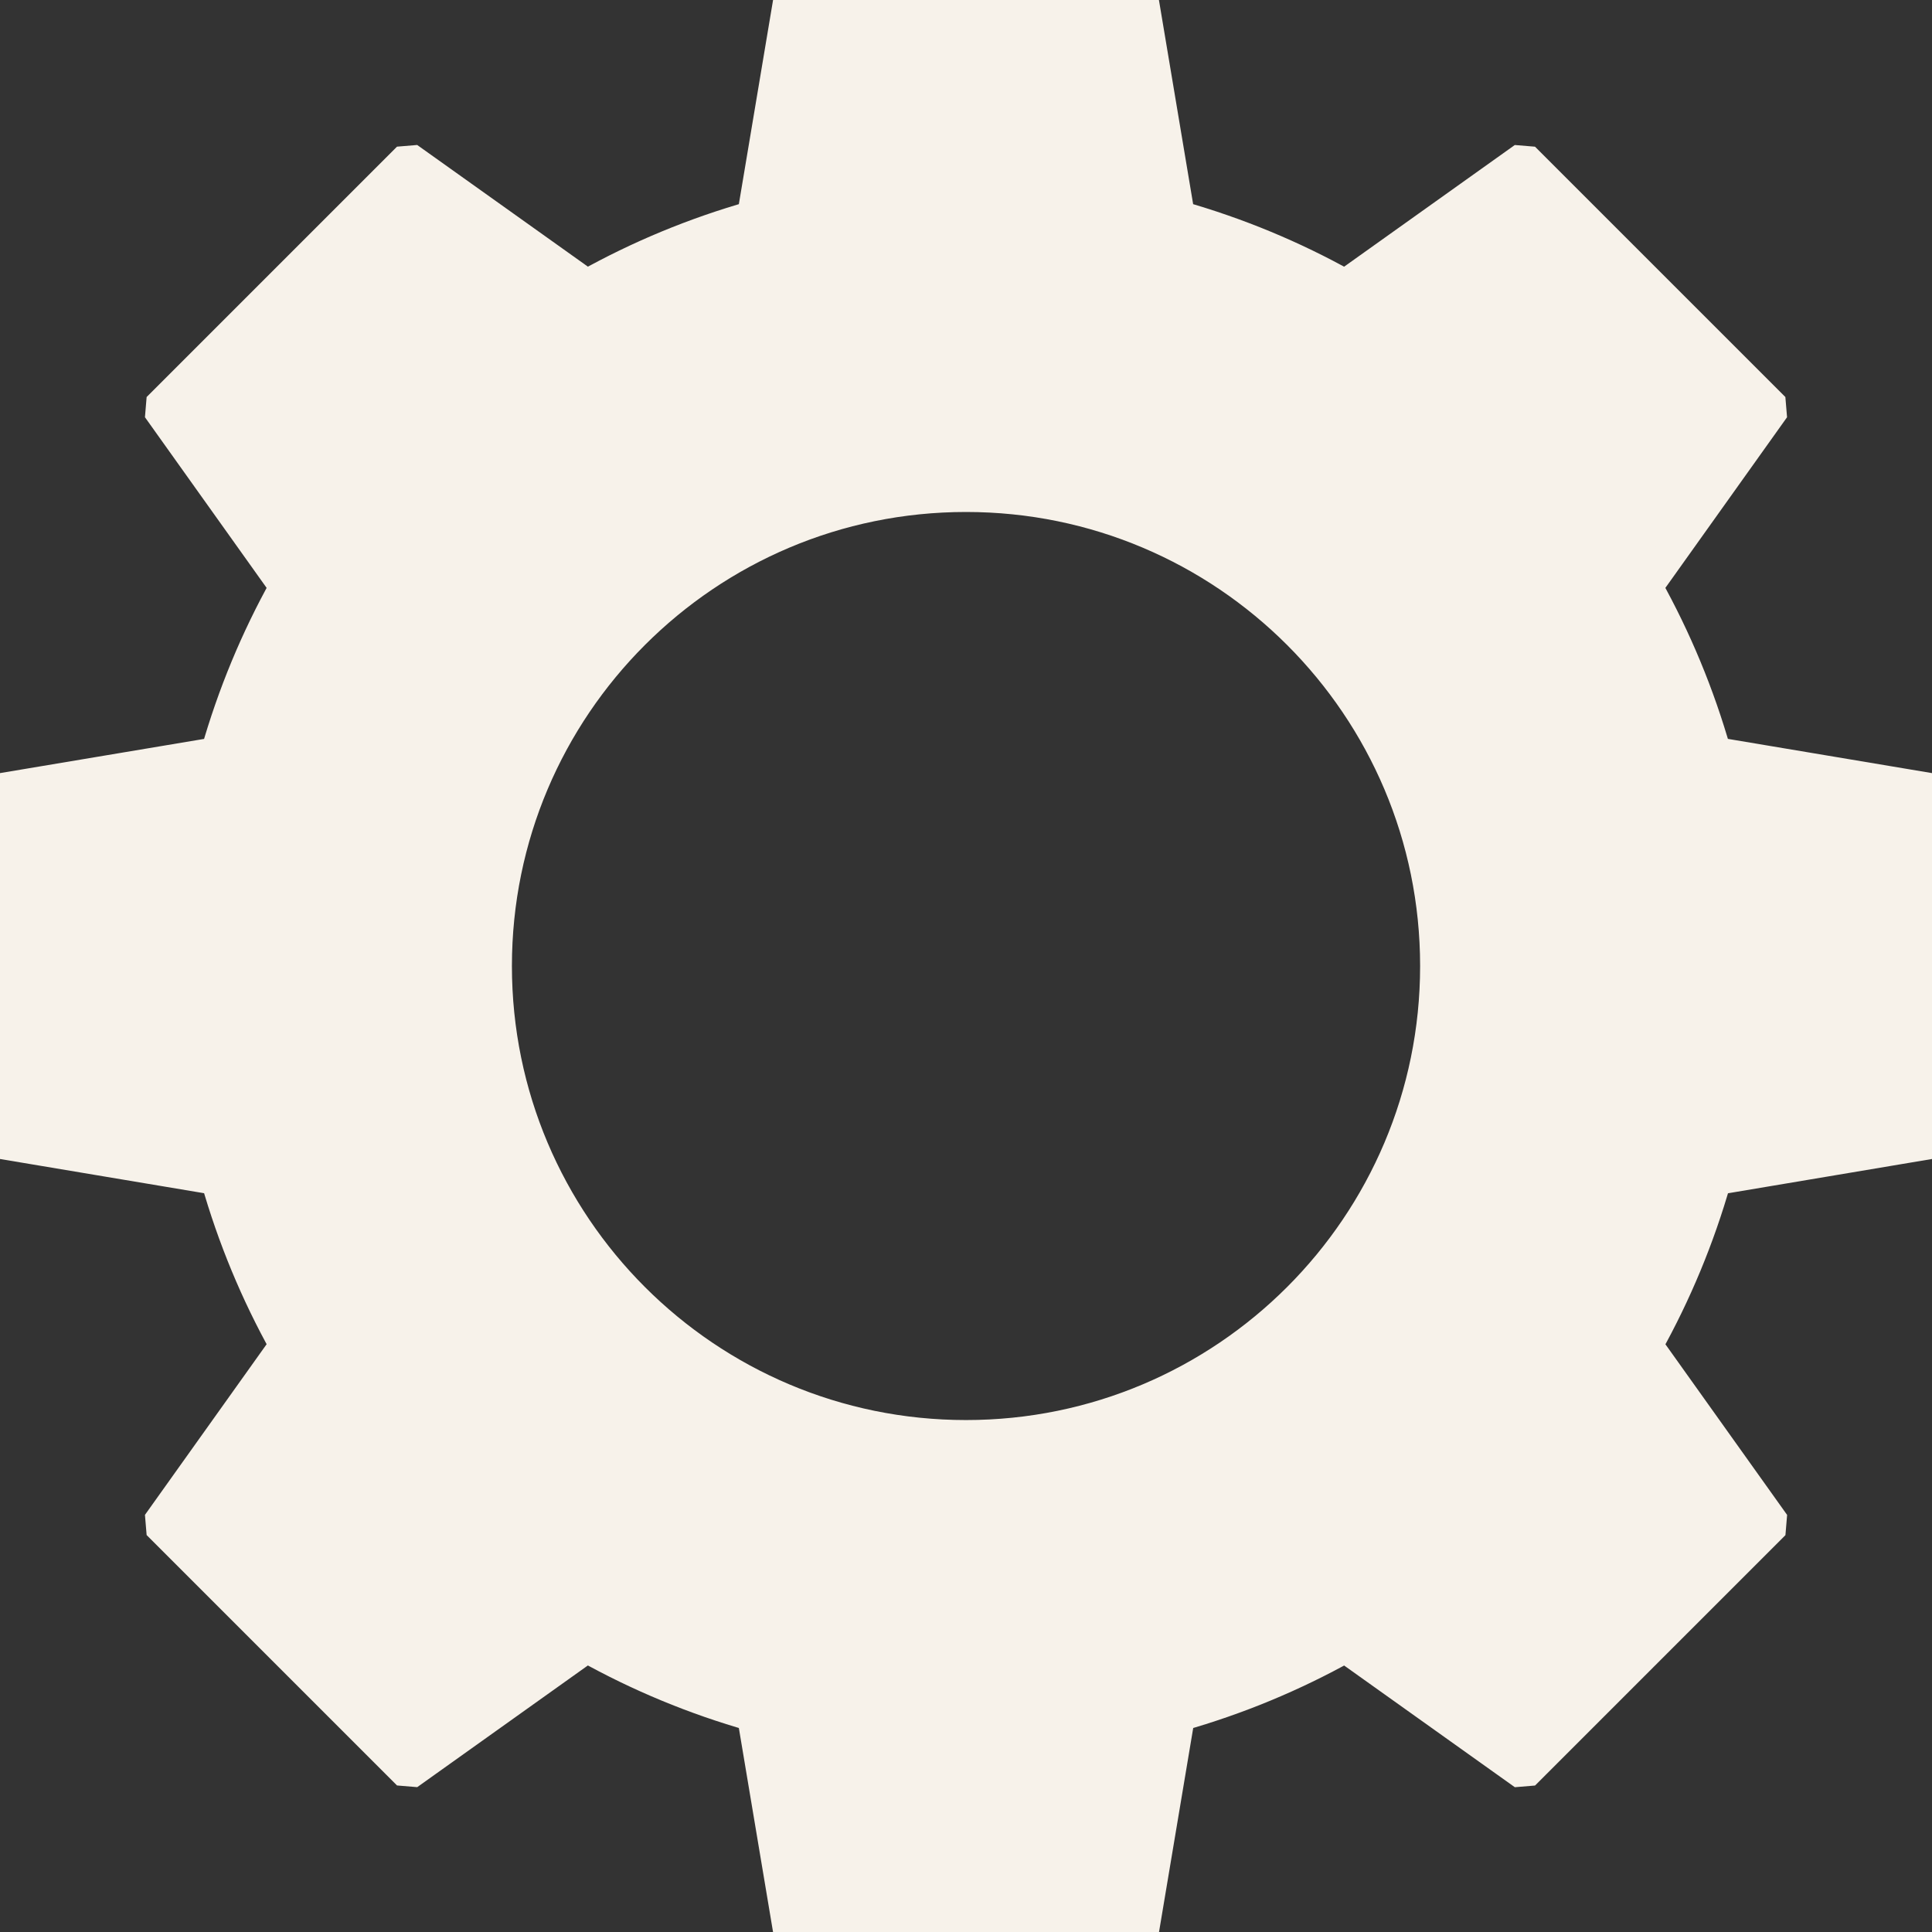 <?xml version="1.0" encoding="utf-8"?>
<!-- Generator: Adobe Illustrator 17.0.2, SVG Export Plug-In . SVG Version: 6.00 Build 0)  -->
<!DOCTYPE svg PUBLIC "-//W3C//DTD SVG 1.1//EN" "http://www.w3.org/Graphics/SVG/1.1/DTD/svg11.dtd">
<svg version="1.1" id="Calque_1" xmlns="http://www.w3.org/2000/svg" xmlns:xlink="http://www.w3.org/1999/xlink" x="0px" y="0px"
	 width="61.551px" height="61.555px" viewBox="0 0 61.551 61.555" enable-background="new 0 0 61.551 61.555" xml:space="preserve">
<rect x="0" y="0" width="61.551" height="61.555" fill="#333333" stroke="none"/>
<path fill="#F7F2EA" stroke="#F7F2EA" stroke-linejoin="bevel" stroke-miterlimit="10" d="M61.551,36.417v-11.28l-6.895-1.156
	c-0.529-1.86-1.266-3.631-2.189-5.286l4.059-5.693L48.55,5.027l-5.694,4.059c-1.653-0.924-3.424-1.661-5.285-2.189L36.415,0H25.136
	L23.98,6.897c-1.86,0.528-3.63,1.264-5.284,2.188l-5.695-4.059l-7.976,7.976l4.059,5.693c-0.923,1.655-1.66,3.426-2.19,5.287
	L0,25.137v11.28l6.895,1.156c0.529,1.861,1.266,3.631,2.189,5.286l-4.059,5.693l7.977,7.977l5.693-4.059
	c1.654,0.924,3.425,1.661,5.285,2.189l1.156,6.897h11.281l1.156-6.897c1.86-0.527,3.63-1.264,5.284-2.187l5.694,4.059l7.977-7.977
	l-4.059-5.692c0.924-1.656,1.661-3.426,2.19-5.287L61.551,36.417z M30.776,45.741c-8.264,0-14.967-6.701-14.967-14.965
	s6.703-14.965,14.967-14.965s14.967,6.701,14.967,14.965S39.04,45.741,30.776,45.741z"/>
</svg>

